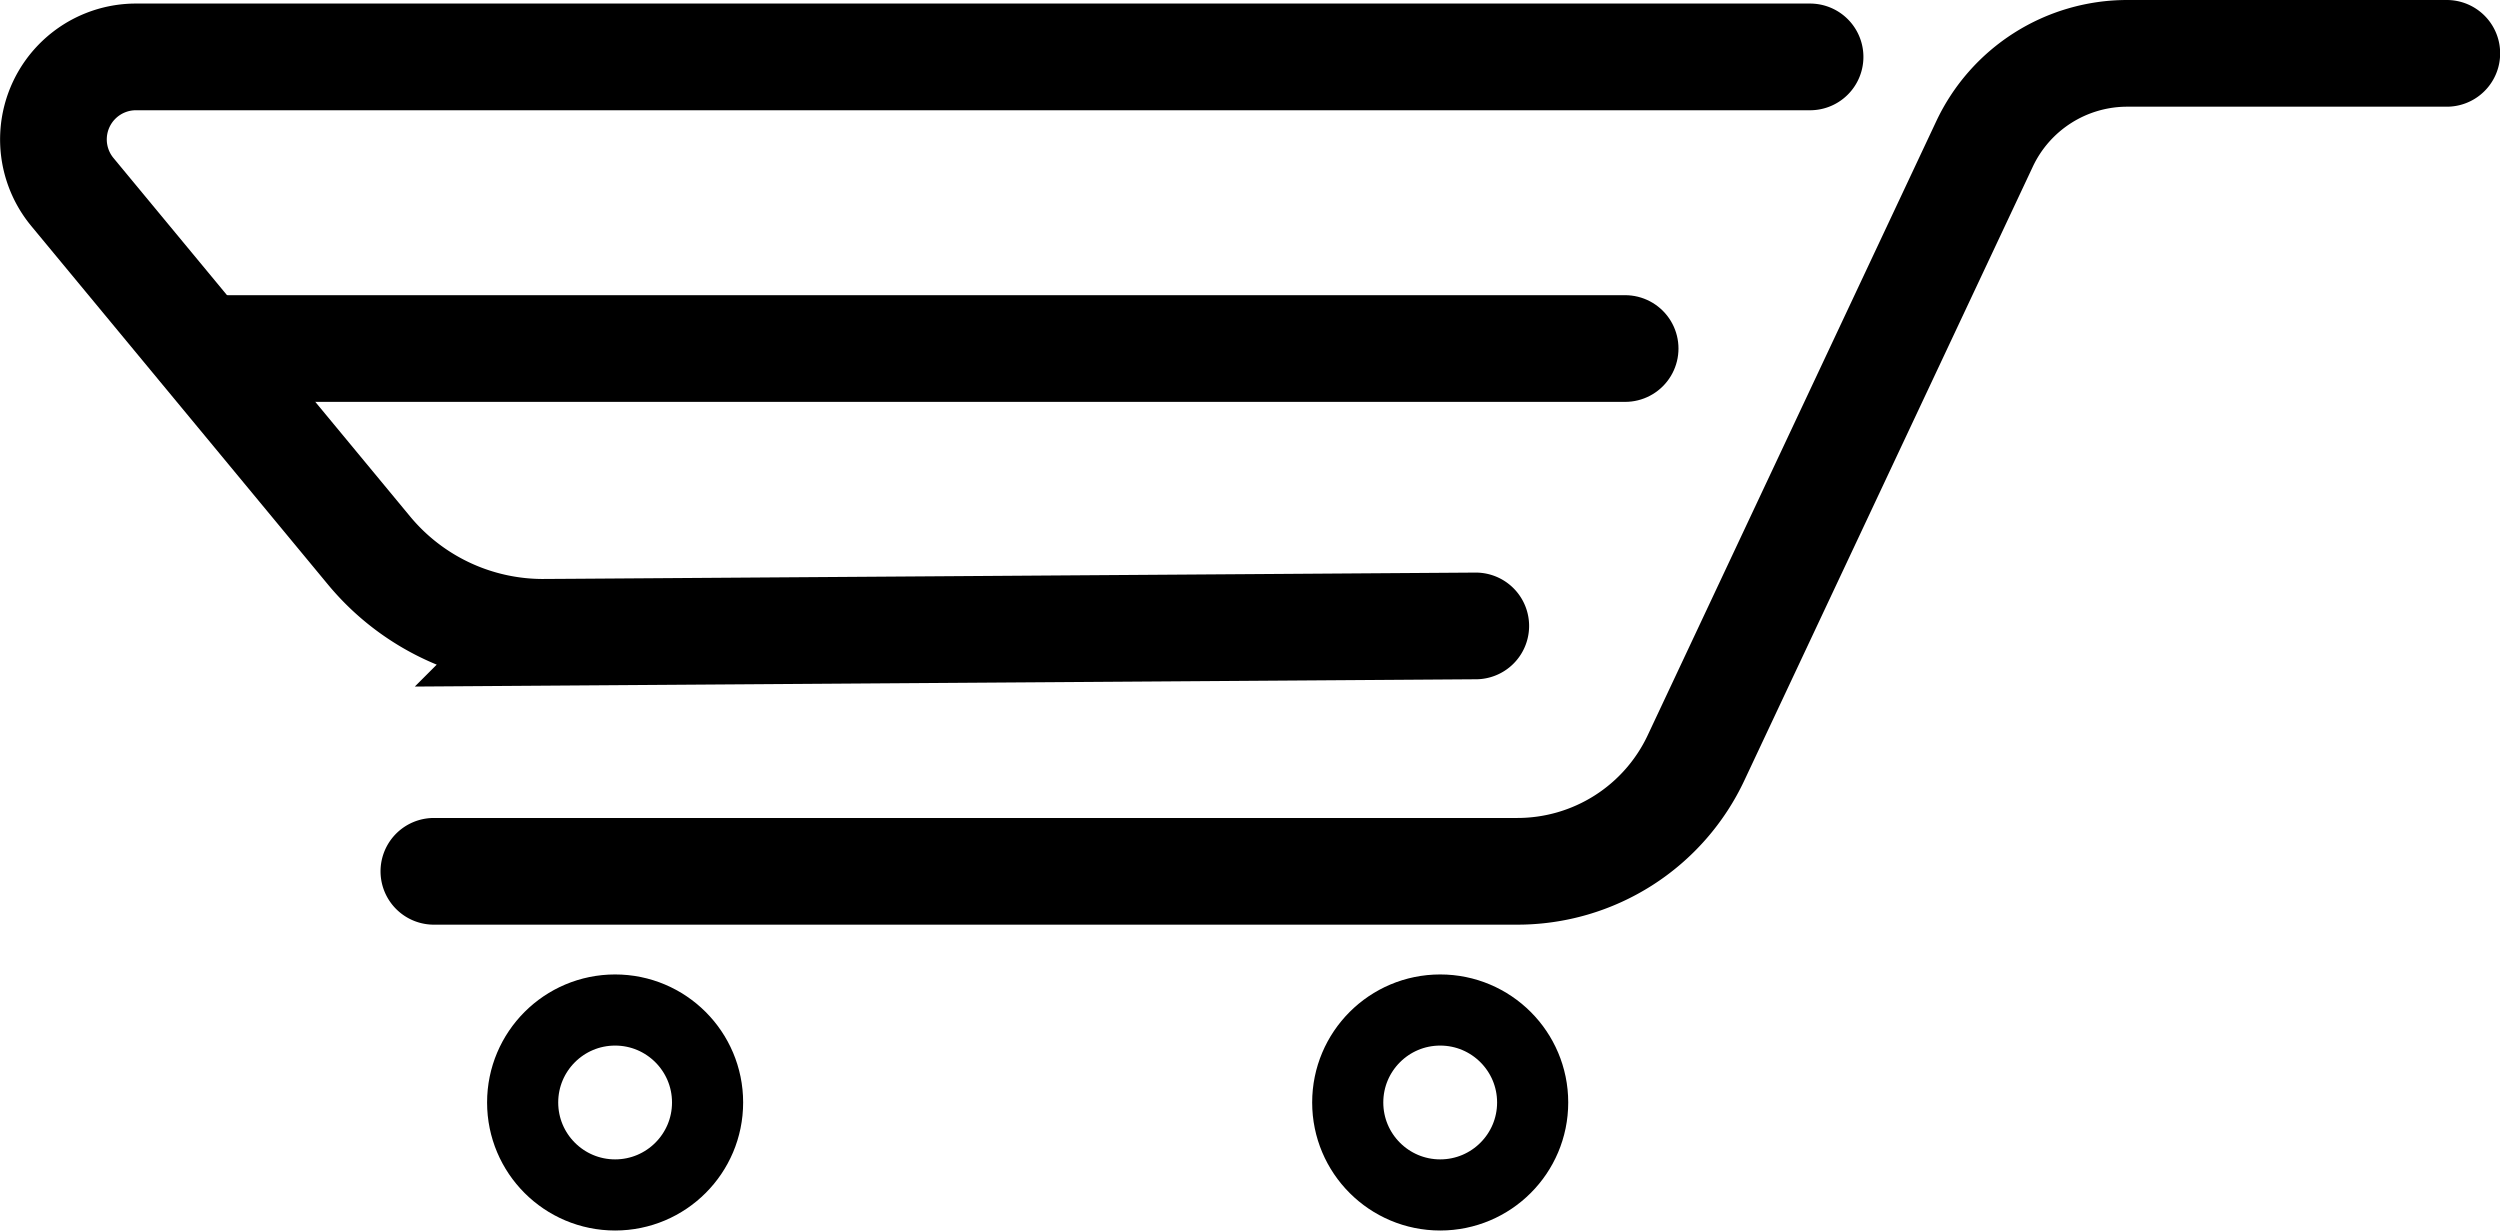 <svg xmlns="http://www.w3.org/2000/svg" viewBox="0 0 351.48 173"><defs><style>.cls-1,.cls-2{fill:none;stroke:#000;stroke-miterlimit:10;}.cls-1{stroke-linecap:round;stroke-width:15px;}.cls-2{stroke-width:10px;}</style></defs><g id="Layer_2" data-name="Layer 2"><g id="Layer_1-2" data-name="Layer 1"><path class="cls-1" d="M61,122.5H213.34a27.75,27.75,0,0,0,25.13-16L279,20.26A22.17,22.17,0,0,1,299.07,7.5H344"/><path class="cls-1" d="M207.48,88l-130.93.9A31.77,31.77,0,0,1,51.87,77.38L28.18,48.75,10.18,27A11.6,11.6,0,0,1,19.12,8H254.48"/><line class="cls-1" x1="228.48" y1="49" x2="28.48" y2="49"/><circle class="cls-2" cx="202.48" cy="155" r="13"/><circle class="cls-2" cx="86.48" cy="155" r="13"/></g></g></svg>